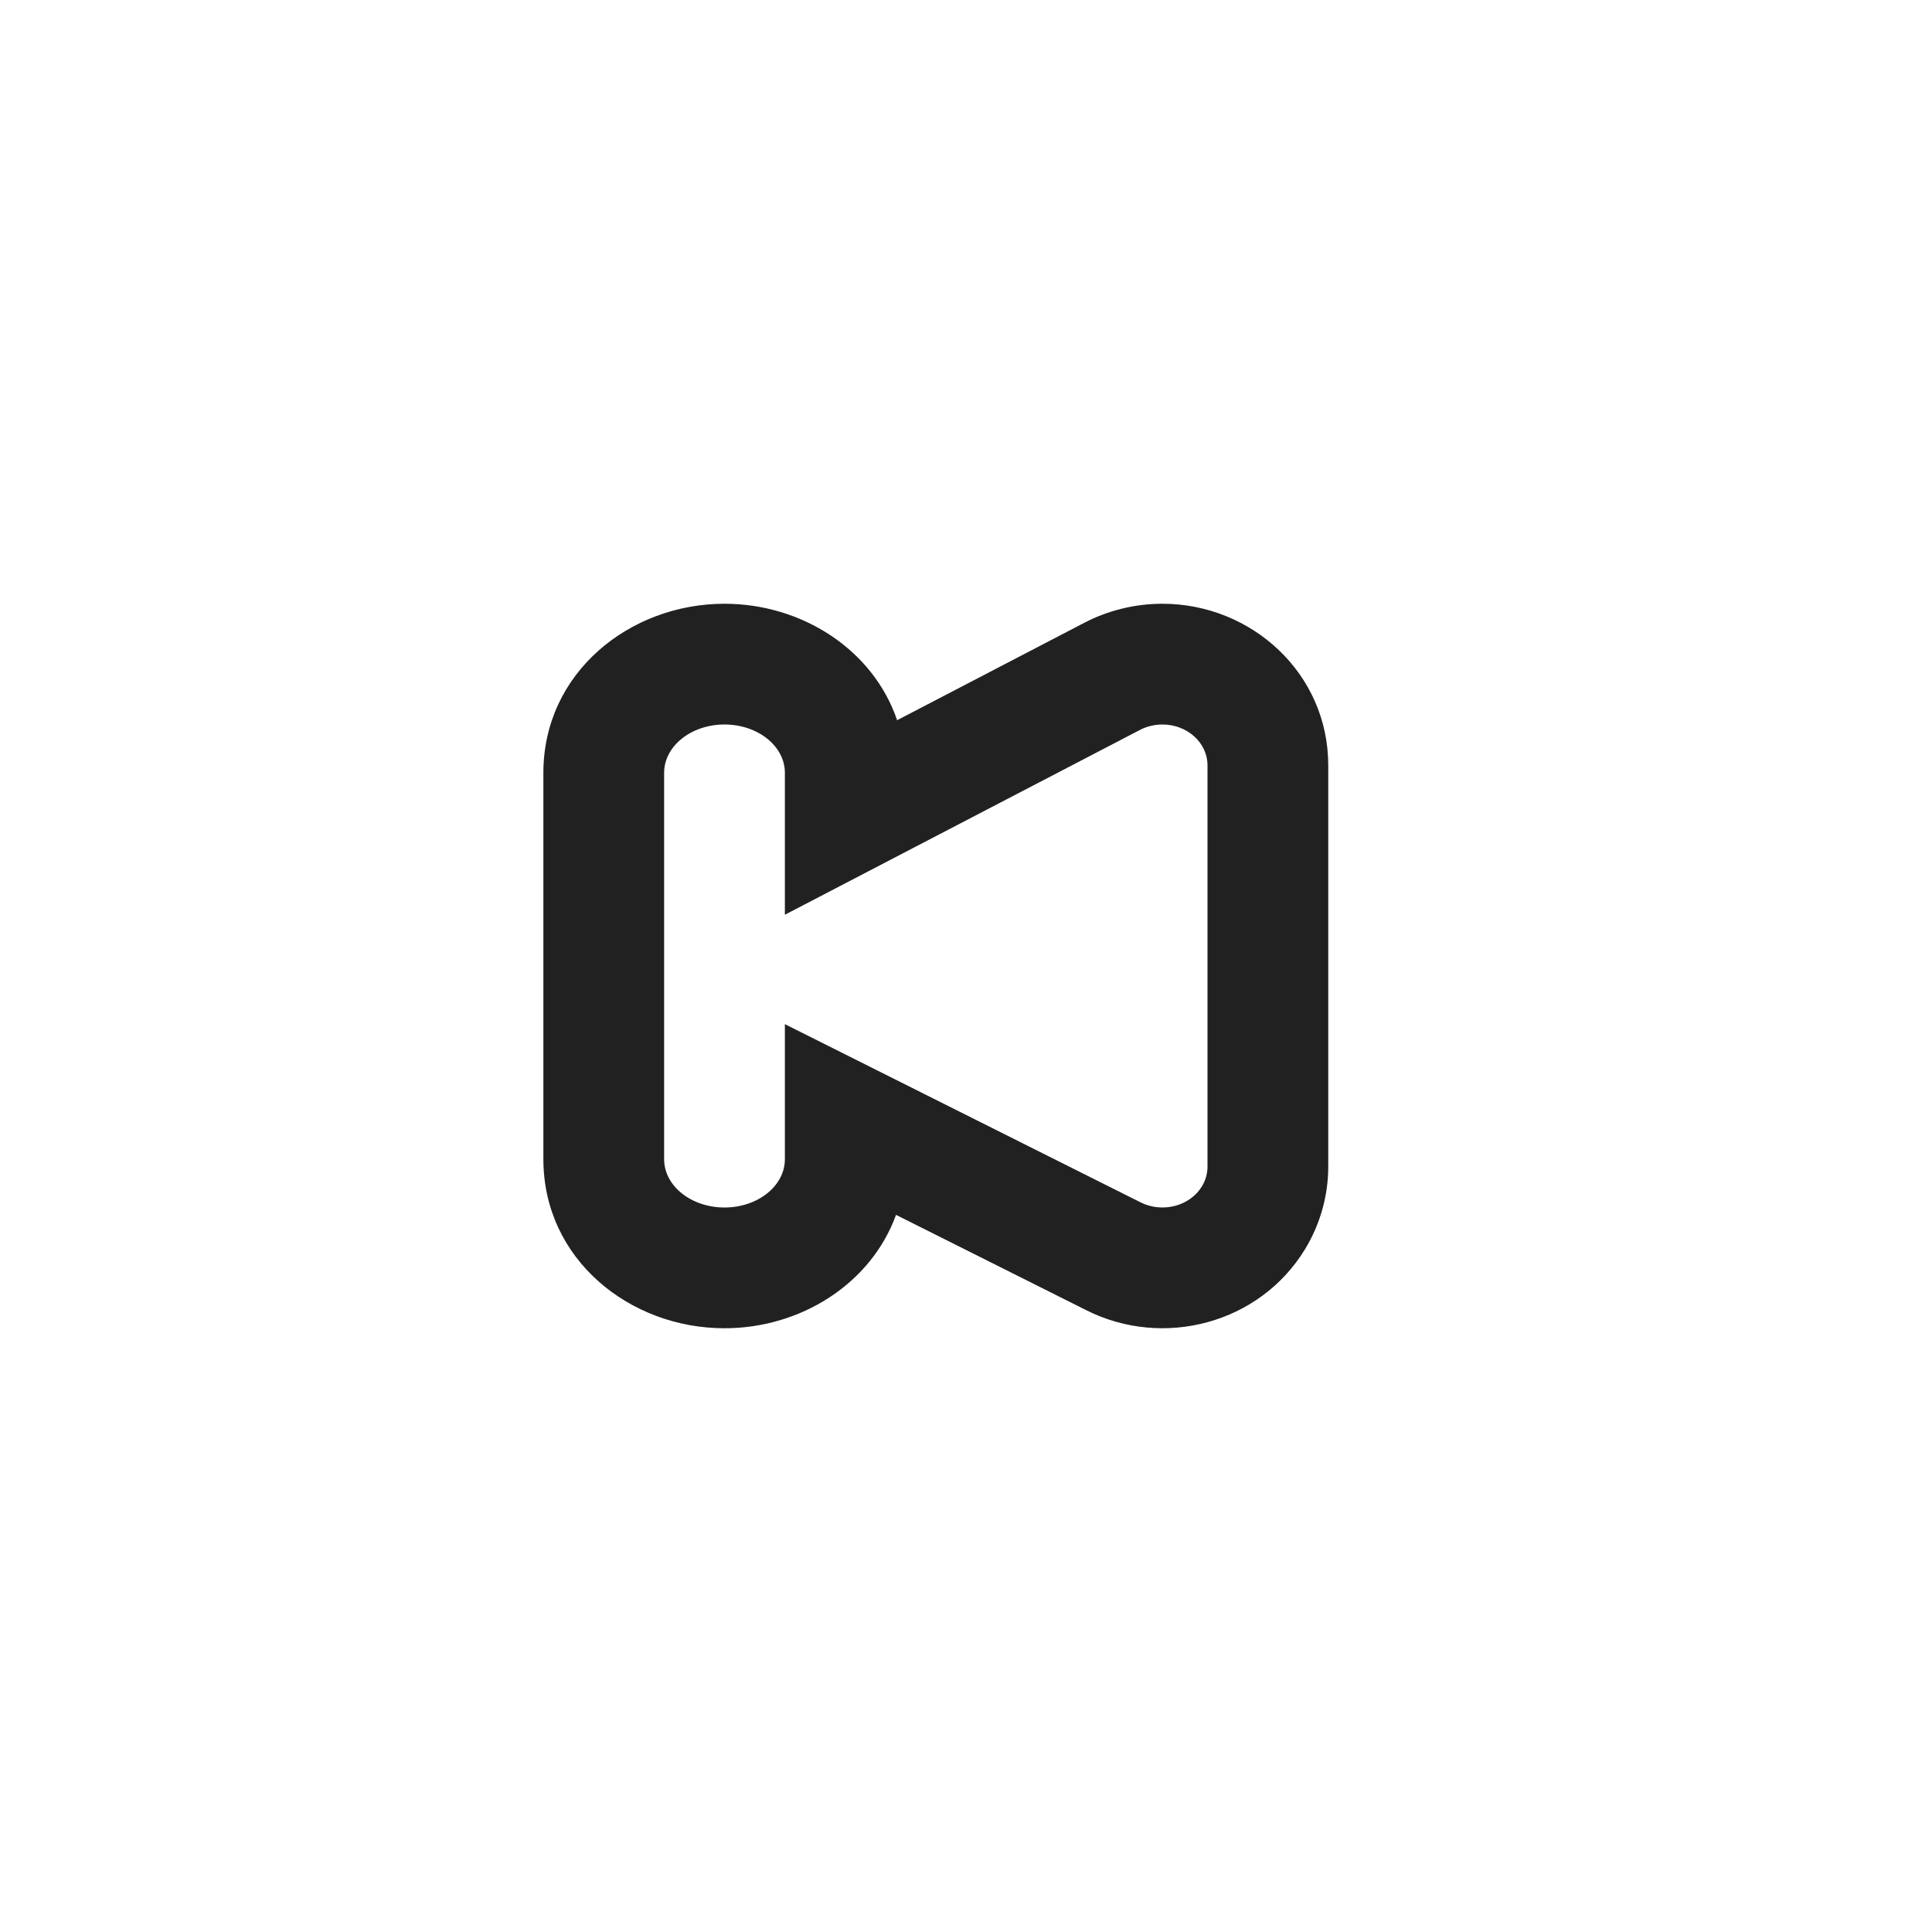 <svg xmlns="http://www.w3.org/2000/svg" width="32" height="32" viewBox="0 0 32 32">
  <g fill="none" fill-rule="evenodd" transform="translate(-225 -436)">
    <path fill="#212121" fill-rule="nonzero" d="M13,16.963 L18.892,19.915 C19.253,20.096 19.707,19.978 19.907,19.651 C19.968,19.551 20,19.438 20,19.323 L20,12.676 C20,12.303 19.666,12 19.253,12 C19.123,12 18.995,12.031 18.881,12.09 L13,15.151 L13,12.8 C13,12.358 12.552,12 12,12 C11.448,12 11,12.358 11,12.8 L11,19.2 C11,19.642 11.448,20 12,20 C12.552,20 13,19.642 13,19.2 L13,16.963 Z M12,22 C10.429,22 9,20.857 9,19.2 L9,12.8 C9,11.143 10.429,10 12,10 C13.277,10 14.461,10.756 14.859,11.929 L17.958,10.316 C18.358,10.108 18.803,10 19.253,10 C20.729,10 22,11.152 22,12.676 L22,19.323 C22,19.808 21.865,20.281 21.614,20.693 C20.861,21.926 19.268,22.341 17.996,21.703 L14.841,20.122 C14.426,21.266 13.259,22 12,22 Z" transform="translate(225 436)"/>
  </g>
</svg>

